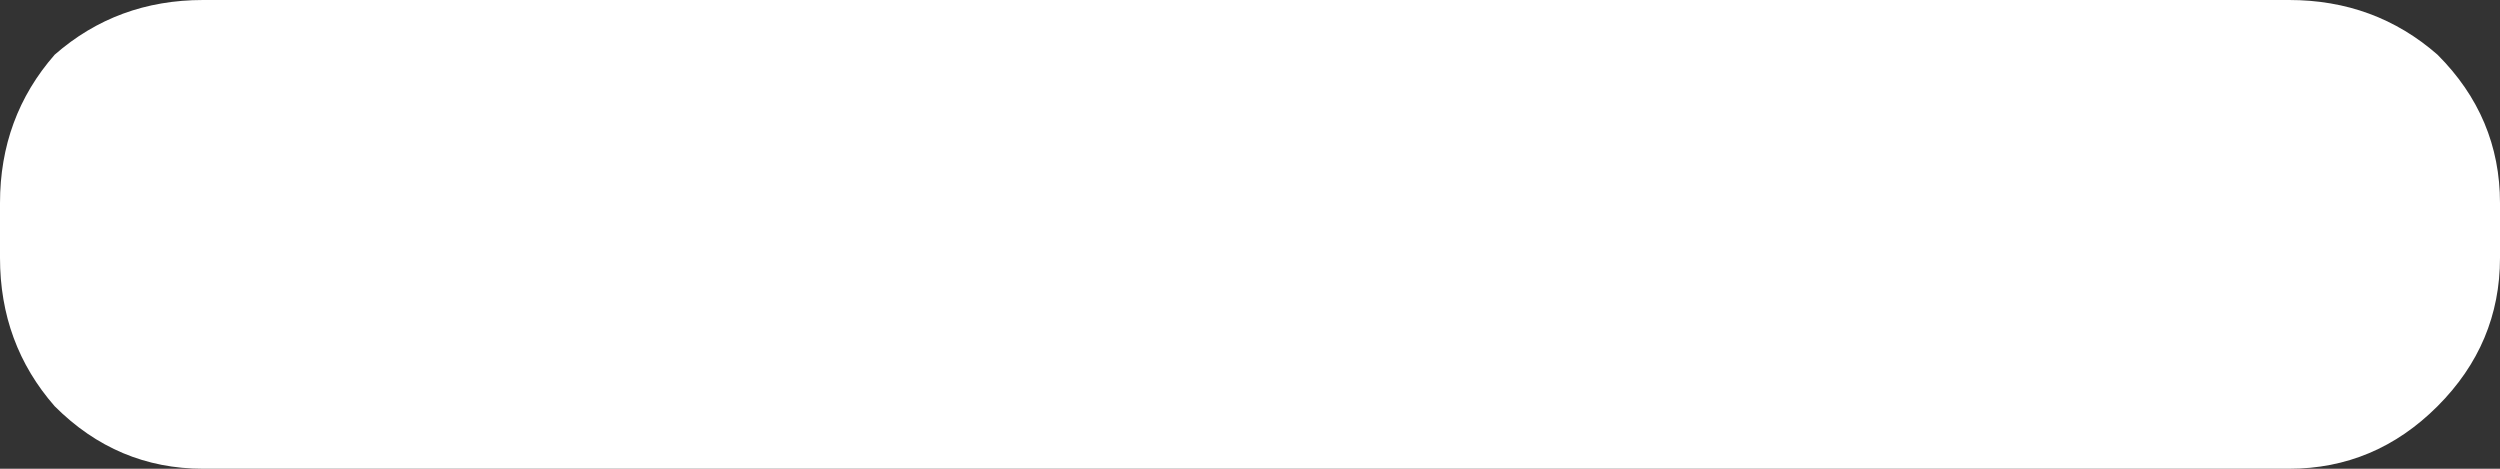 <?xml version="1.0" encoding="UTF-8" standalone="no"?>
<svg xmlns:xlink="http://www.w3.org/1999/xlink" height="3.0px" width="16.0px" xmlns="http://www.w3.org/2000/svg">
  <rect width="100%" height="100%" fill="#333333" stroke="none"/>
  <g transform="matrix(1.0, 0.0, 0.0, 1.0, 0.0, 0.0)">
    <path d="M16.0 1.65 L16.0 1.3 Q16.0 0.75 15.6 0.35 15.2 0.0 14.65 0.0 L1.3 0.0 Q0.75 0.0 0.35 0.35 0.0 0.75 0.0 1.3 L0.0 1.65 Q0.0 2.2 0.35 2.6 0.75 3.0 1.3 3.0 L14.65 3.0 Q15.2 3.0 15.6 2.6 16.0 2.2 16.0 1.65" fill="#ffffff" fill-rule="evenodd" stroke="none"/>
  </g>
</svg>
